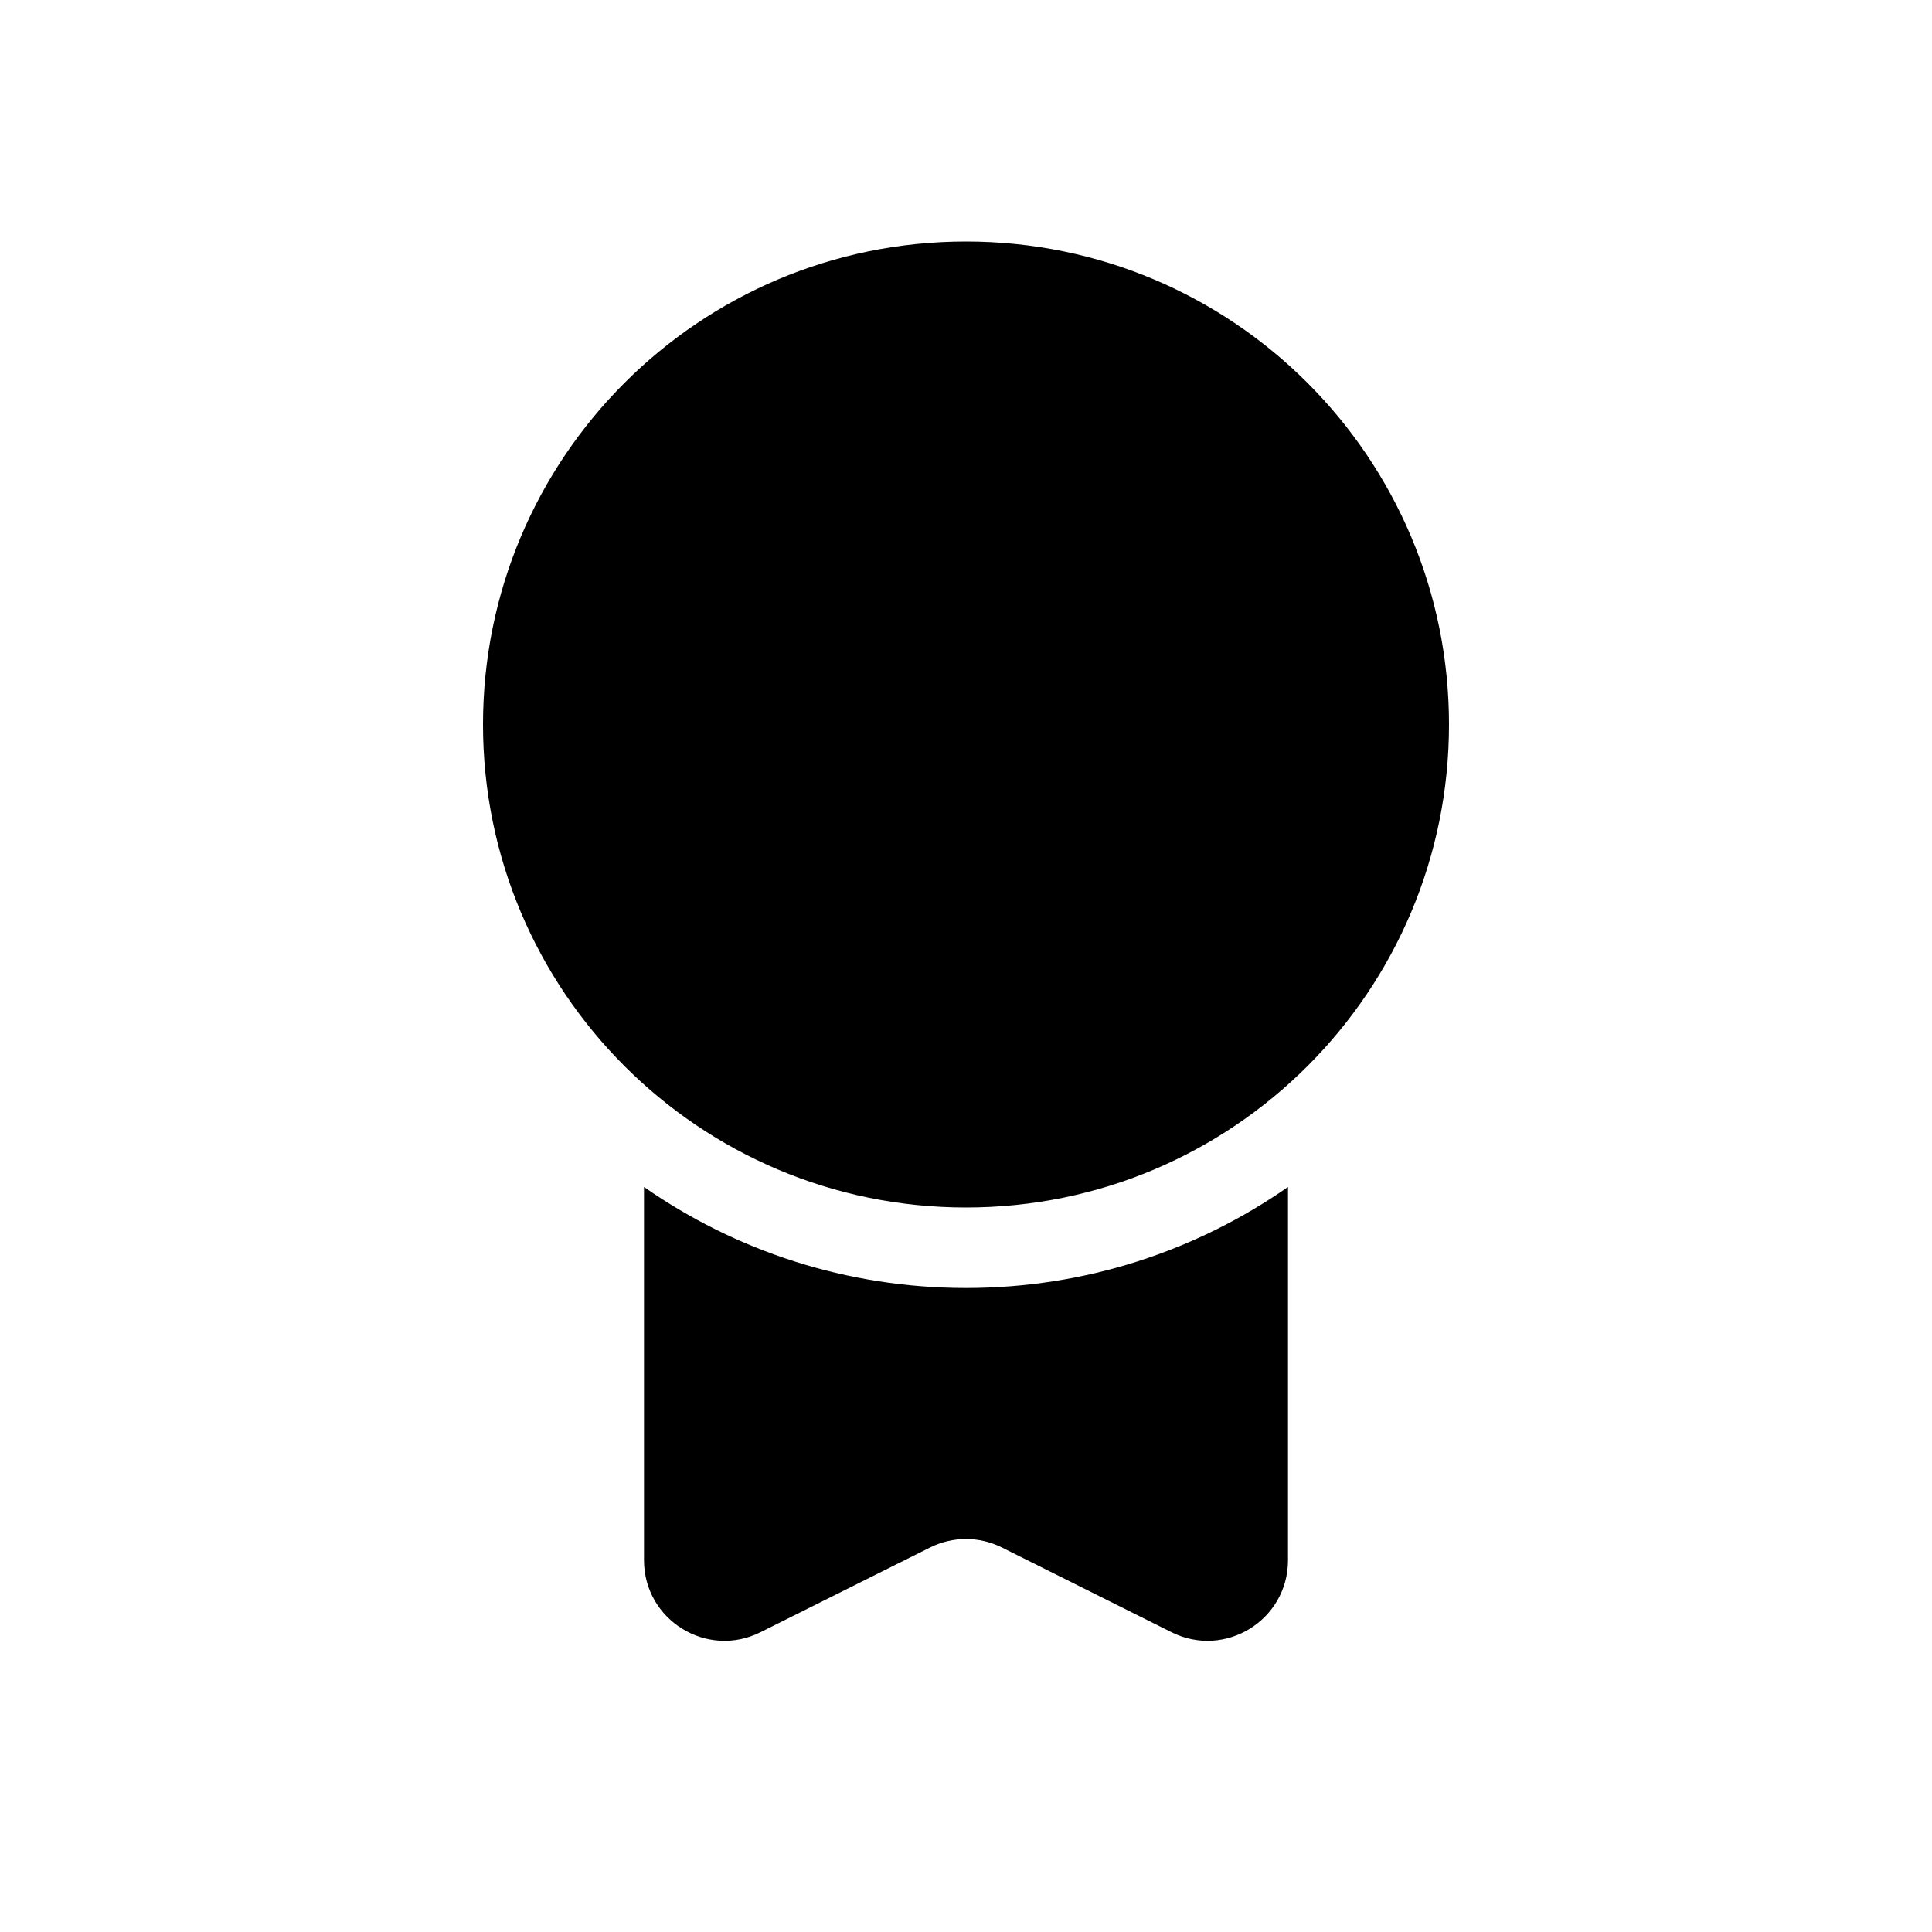 <svg viewBox="0 0 24 24"  xmlns="http://www.w3.org/2000/svg">
<path fill-rule="evenodd" clip-rule="evenodd" d="M12 15C15.314 15 18 12.314 18 9C18 5.686 15.314 3 12 3C8.686 3 6 5.686 6 9C6 12.314 8.686 15 12 15ZM12 16C13.487 16 14.866 15.536 16 14.745V19.382C16 20.125 15.218 20.609 14.553 20.276L12.447 19.224C12.166 19.083 11.834 19.083 11.553 19.224L9.447 20.276C8.782 20.609 8 20.125 8 19.382V14.745C9.134 15.536 10.513 16 12 16Z" />
</svg>

